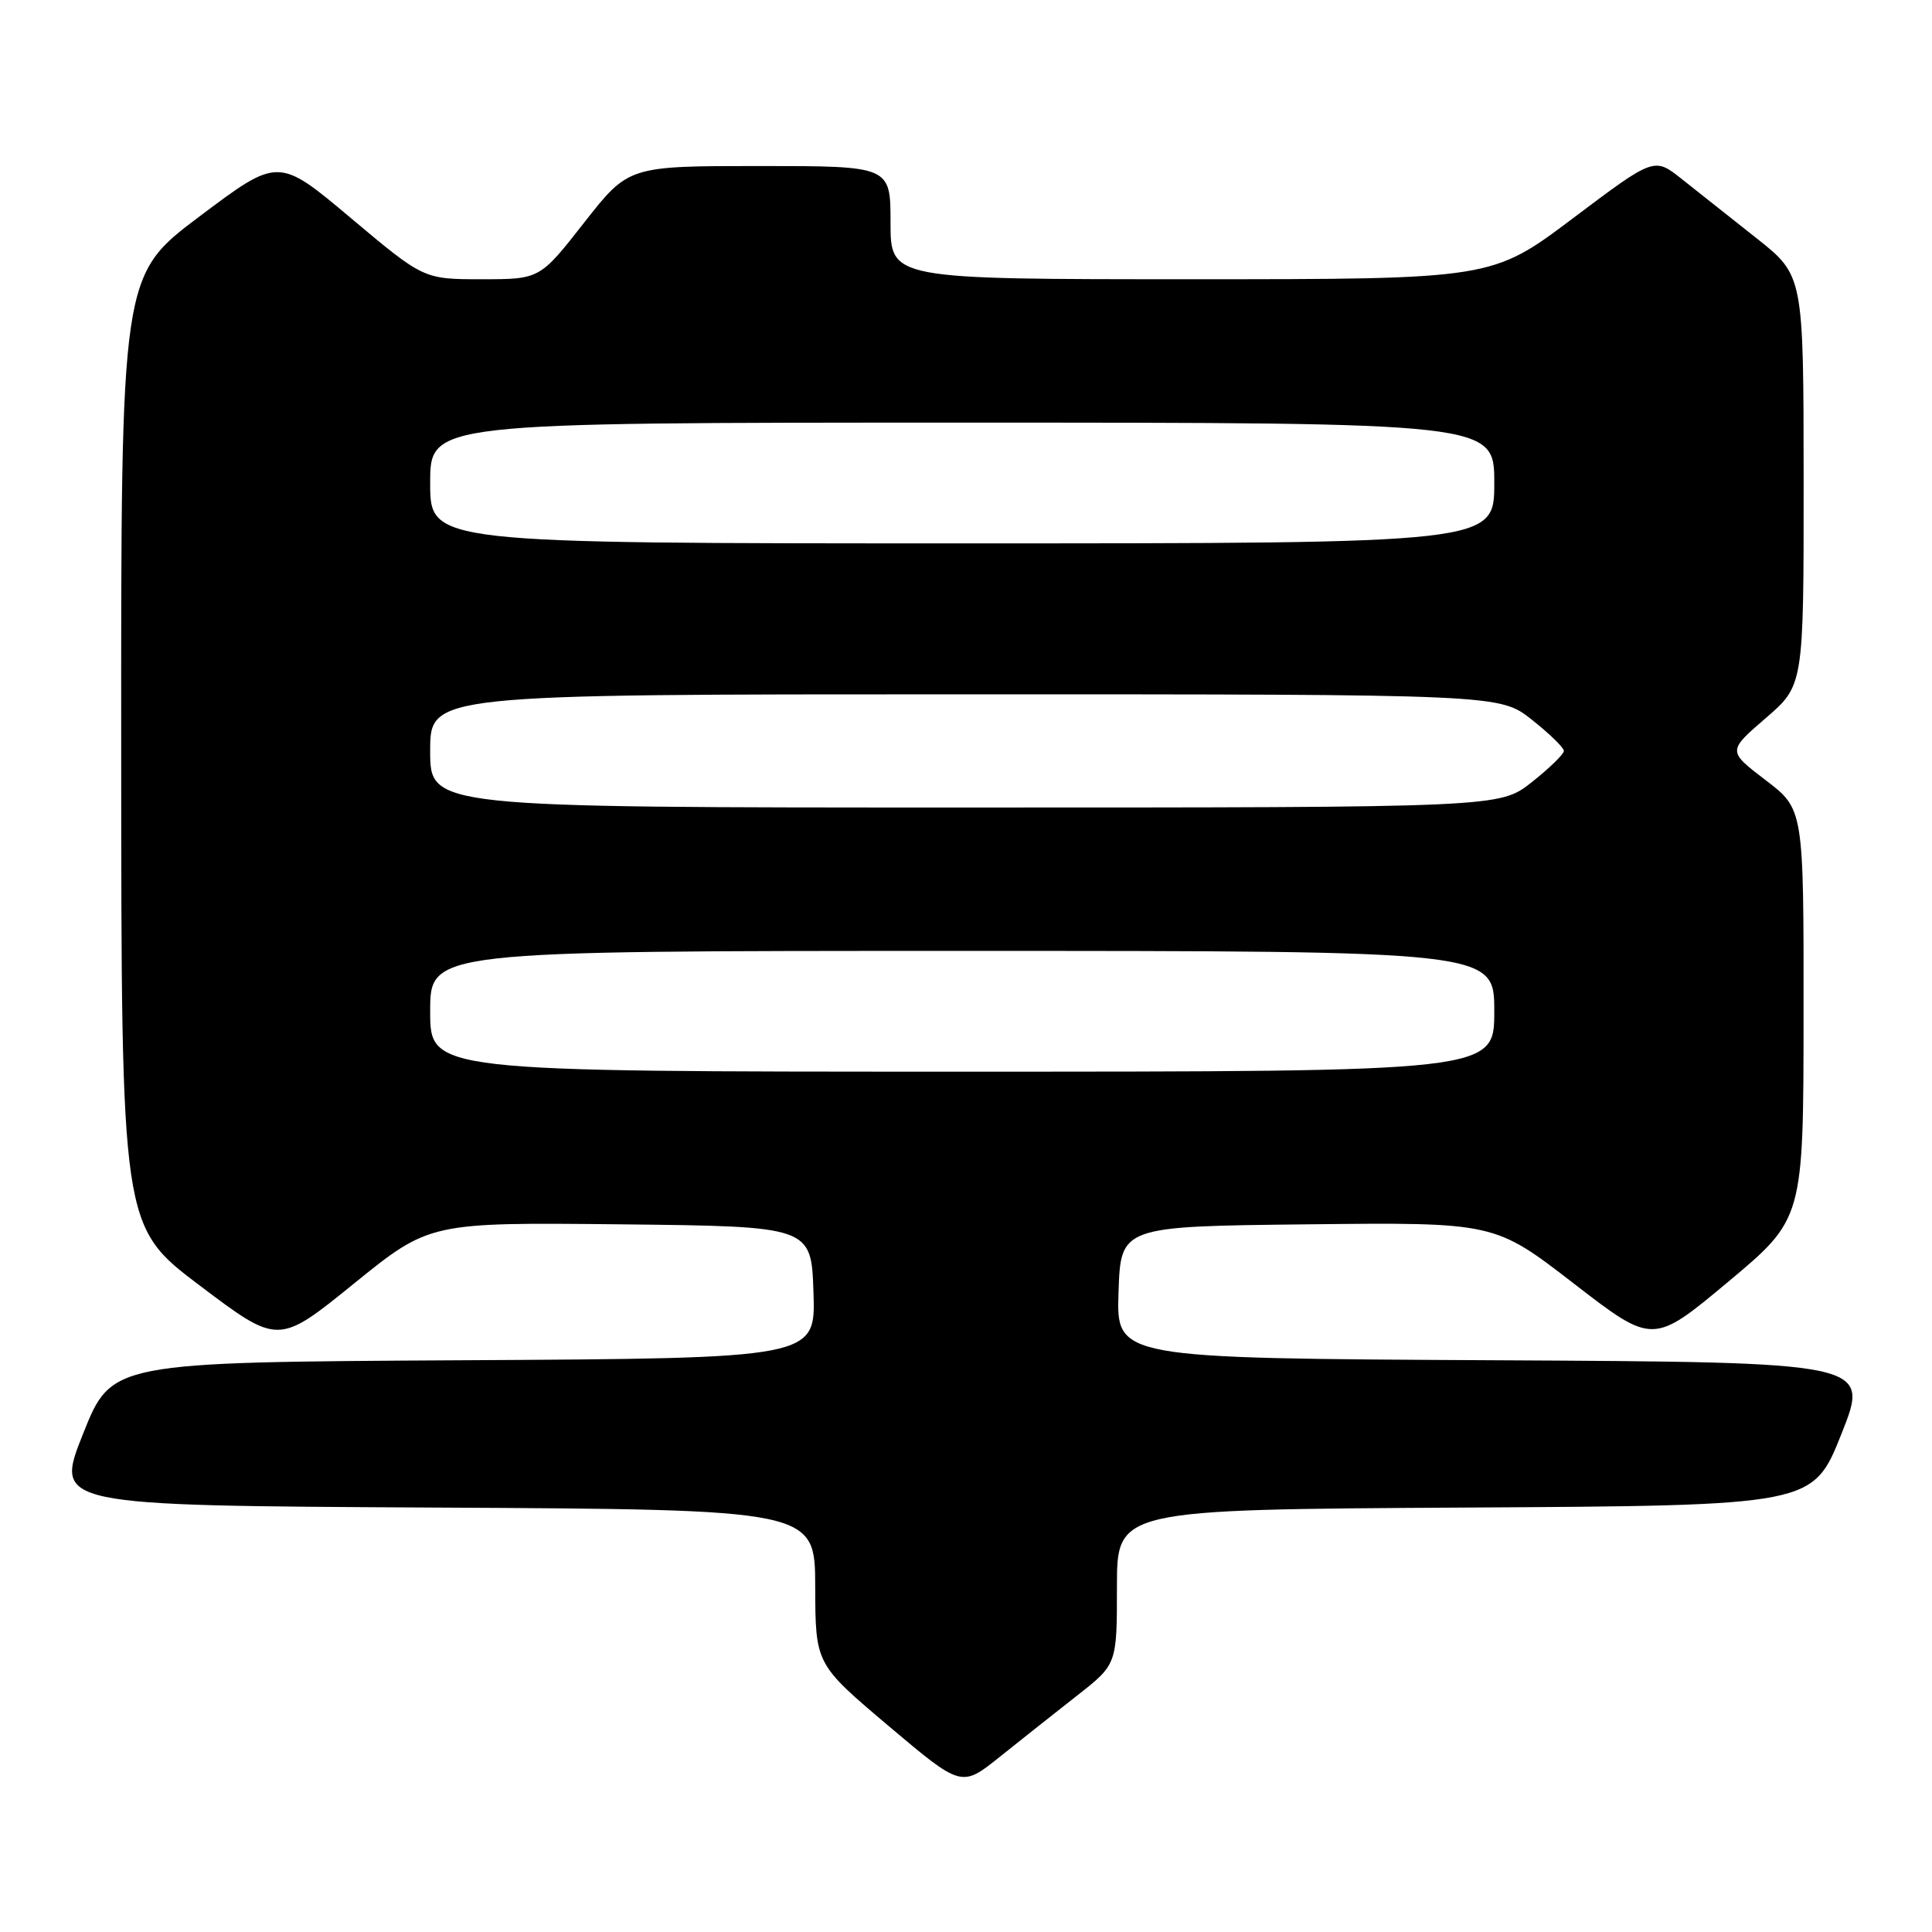 <?xml version="1.0" encoding="UTF-8" standalone="no"?>
<!DOCTYPE svg PUBLIC "-//W3C//DTD SVG 1.1//EN" "http://www.w3.org/Graphics/SVG/1.1/DTD/svg11.dtd" >
<svg xmlns="http://www.w3.org/2000/svg" xmlns:xlink="http://www.w3.org/1999/xlink" version="1.1" viewBox="0 0 256 256">
 <g >
 <path fill="currentColor"
d=" M 142.75 224.65 C 148.00 220.53 148.00 220.53 148.00 210.27 C 148.00 200.02 148.00 200.02 194.11 199.76 C 240.22 199.50 240.22 199.50 244.00 190.00 C 247.78 180.50 247.78 180.50 197.85 180.24 C 147.92 179.98 147.92 179.98 148.21 171.24 C 148.50 162.50 148.50 162.50 173.27 162.23 C 198.03 161.96 198.03 161.96 208.53 170.07 C 219.02 178.17 219.02 178.17 229.00 169.84 C 238.97 161.50 238.97 161.50 238.98 134.36 C 239.00 107.22 239.00 107.22 233.95 103.37 C 228.91 99.52 228.91 99.52 233.95 95.17 C 239.00 90.82 239.00 90.82 238.99 63.66 C 238.98 36.50 238.98 36.50 232.74 31.56 C 229.31 28.84 224.85 25.31 222.84 23.72 C 219.19 20.82 219.19 20.82 208.44 28.91 C 197.69 37.00 197.69 37.00 157.85 37.00 C 118.00 37.00 118.00 37.00 118.00 29.50 C 118.00 22.00 118.00 22.00 100.64 22.00 C 83.28 22.00 83.28 22.00 77.40 29.50 C 71.53 37.00 71.53 37.00 63.83 37.00 C 56.14 37.00 56.14 37.00 46.51 28.91 C 36.89 20.82 36.89 20.82 26.46 28.66 C 16.03 36.50 16.03 36.50 16.06 99.50 C 16.08 162.50 16.08 162.50 26.48 170.35 C 36.88 178.20 36.88 178.20 46.90 170.08 C 56.92 161.97 56.92 161.97 82.21 162.23 C 107.50 162.50 107.50 162.50 107.79 171.24 C 108.08 179.98 108.08 179.98 61.43 180.24 C 14.78 180.50 14.78 180.50 11.00 190.00 C 7.22 199.50 7.22 199.50 57.61 199.76 C 108.00 200.02 108.00 200.02 108.02 210.26 C 108.05 220.50 108.05 220.50 117.72 228.68 C 127.40 236.85 127.40 236.85 132.45 232.81 C 135.23 230.59 139.86 226.91 142.75 224.65 Z  M 57.00 134.00 C 57.00 126.00 57.00 126.00 127.50 126.00 C 198.00 126.00 198.00 126.00 198.00 134.00 C 198.00 142.00 198.00 142.00 127.50 142.00 C 57.00 142.00 57.00 142.00 57.00 134.00 Z  M 57.00 99.50 C 57.00 92.00 57.00 92.00 127.86 92.00 C 198.72 92.00 198.72 92.00 202.97 95.36 C 205.31 97.21 207.22 99.07 207.22 99.50 C 207.22 99.93 205.31 101.79 202.97 103.64 C 198.72 107.00 198.72 107.00 127.86 107.00 C 57.00 107.00 57.00 107.00 57.00 99.50 Z  M 57.00 64.00 C 57.00 56.00 57.00 56.00 127.50 56.00 C 198.00 56.00 198.00 56.00 198.00 64.00 C 198.00 72.00 198.00 72.00 127.50 72.00 C 57.00 72.00 57.00 72.00 57.00 64.00 Z "/>
</g>
</svg>